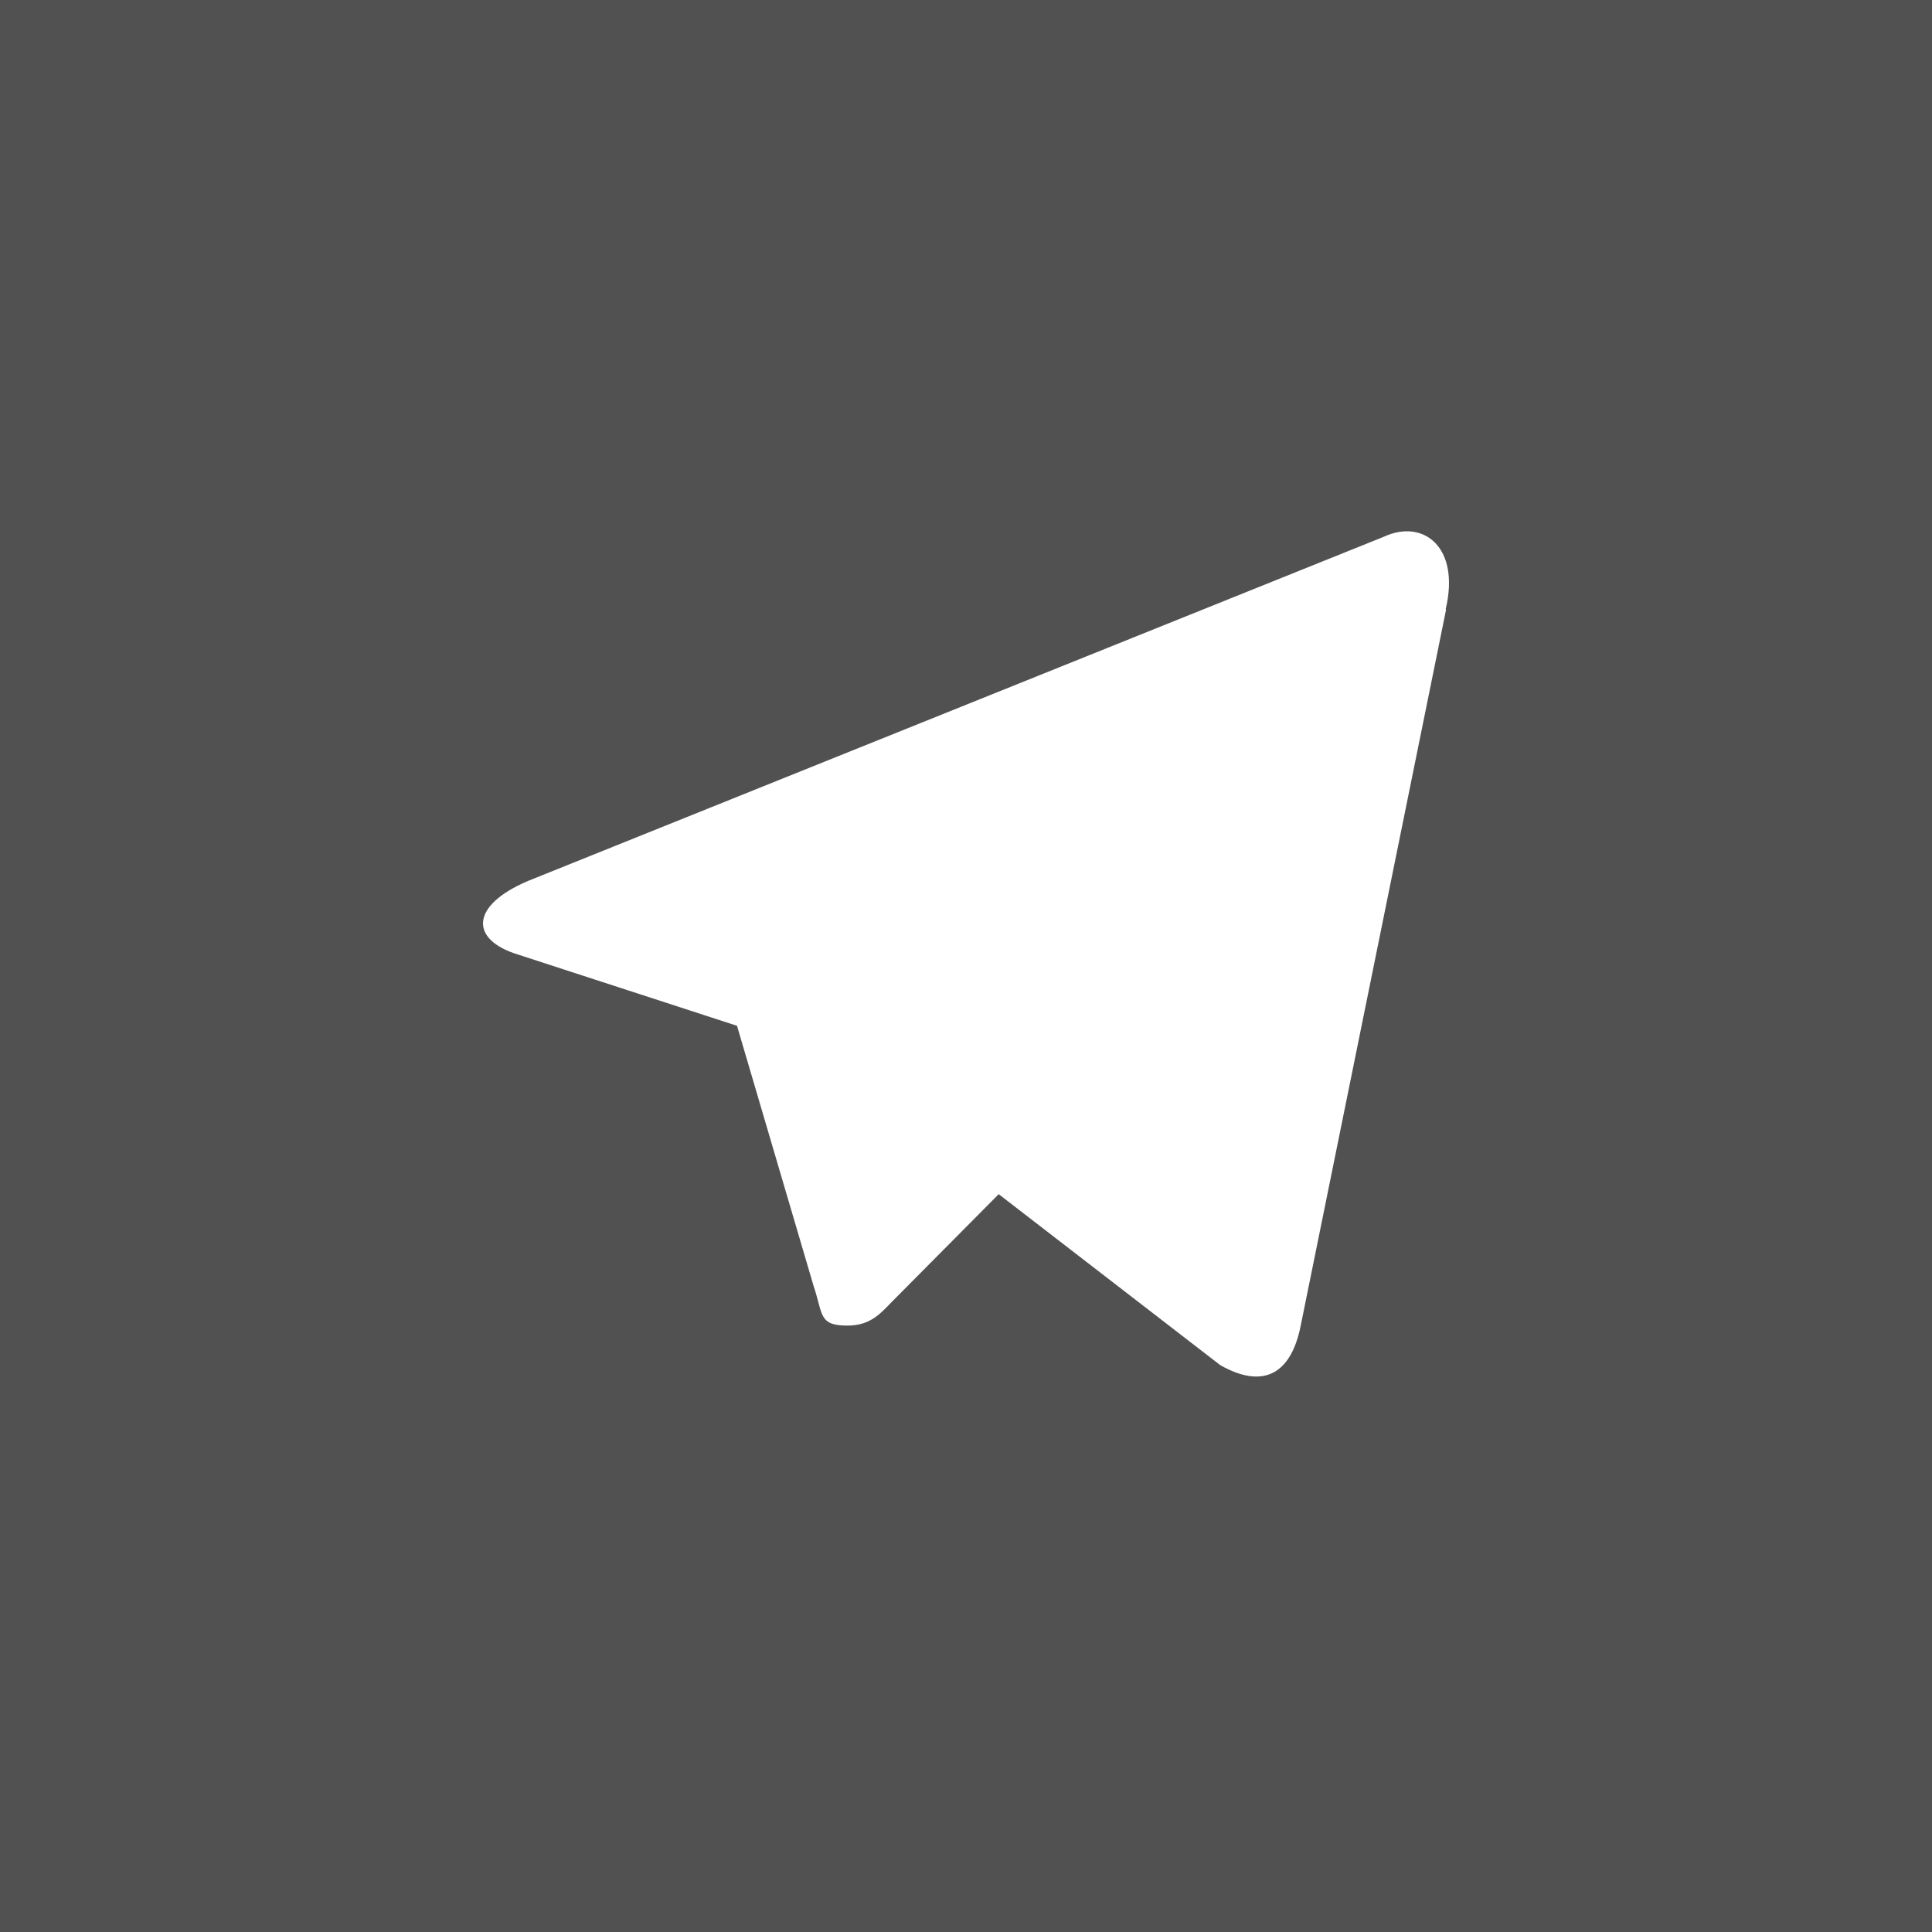 <svg width="40" height="40" viewBox="0 0 40 40" fill="none" xmlns="http://www.w3.org/2000/svg">
<rect x="0" y="0" width="40" height="40" fill="#333333" stroke="none"/>
<rect width="40" height="40" fill="white" fill-opacity="0.15"/>
<path d="M29.939 12.624L26.93 27.445C26.721 28.496 26.113 28.748 25.262 28.262L20.677 24.724L18.46 26.958C18.21 27.218 18.002 27.445 17.543 27.445C16.943 27.445 17.043 27.21 16.843 26.619L15.259 21.238L10.716 19.76C9.732 19.456 9.724 18.752 10.932 18.239L28.655 11.111C29.464 10.738 30.239 11.32 29.931 12.615L29.939 12.624Z" fill="white"/>
</svg>
